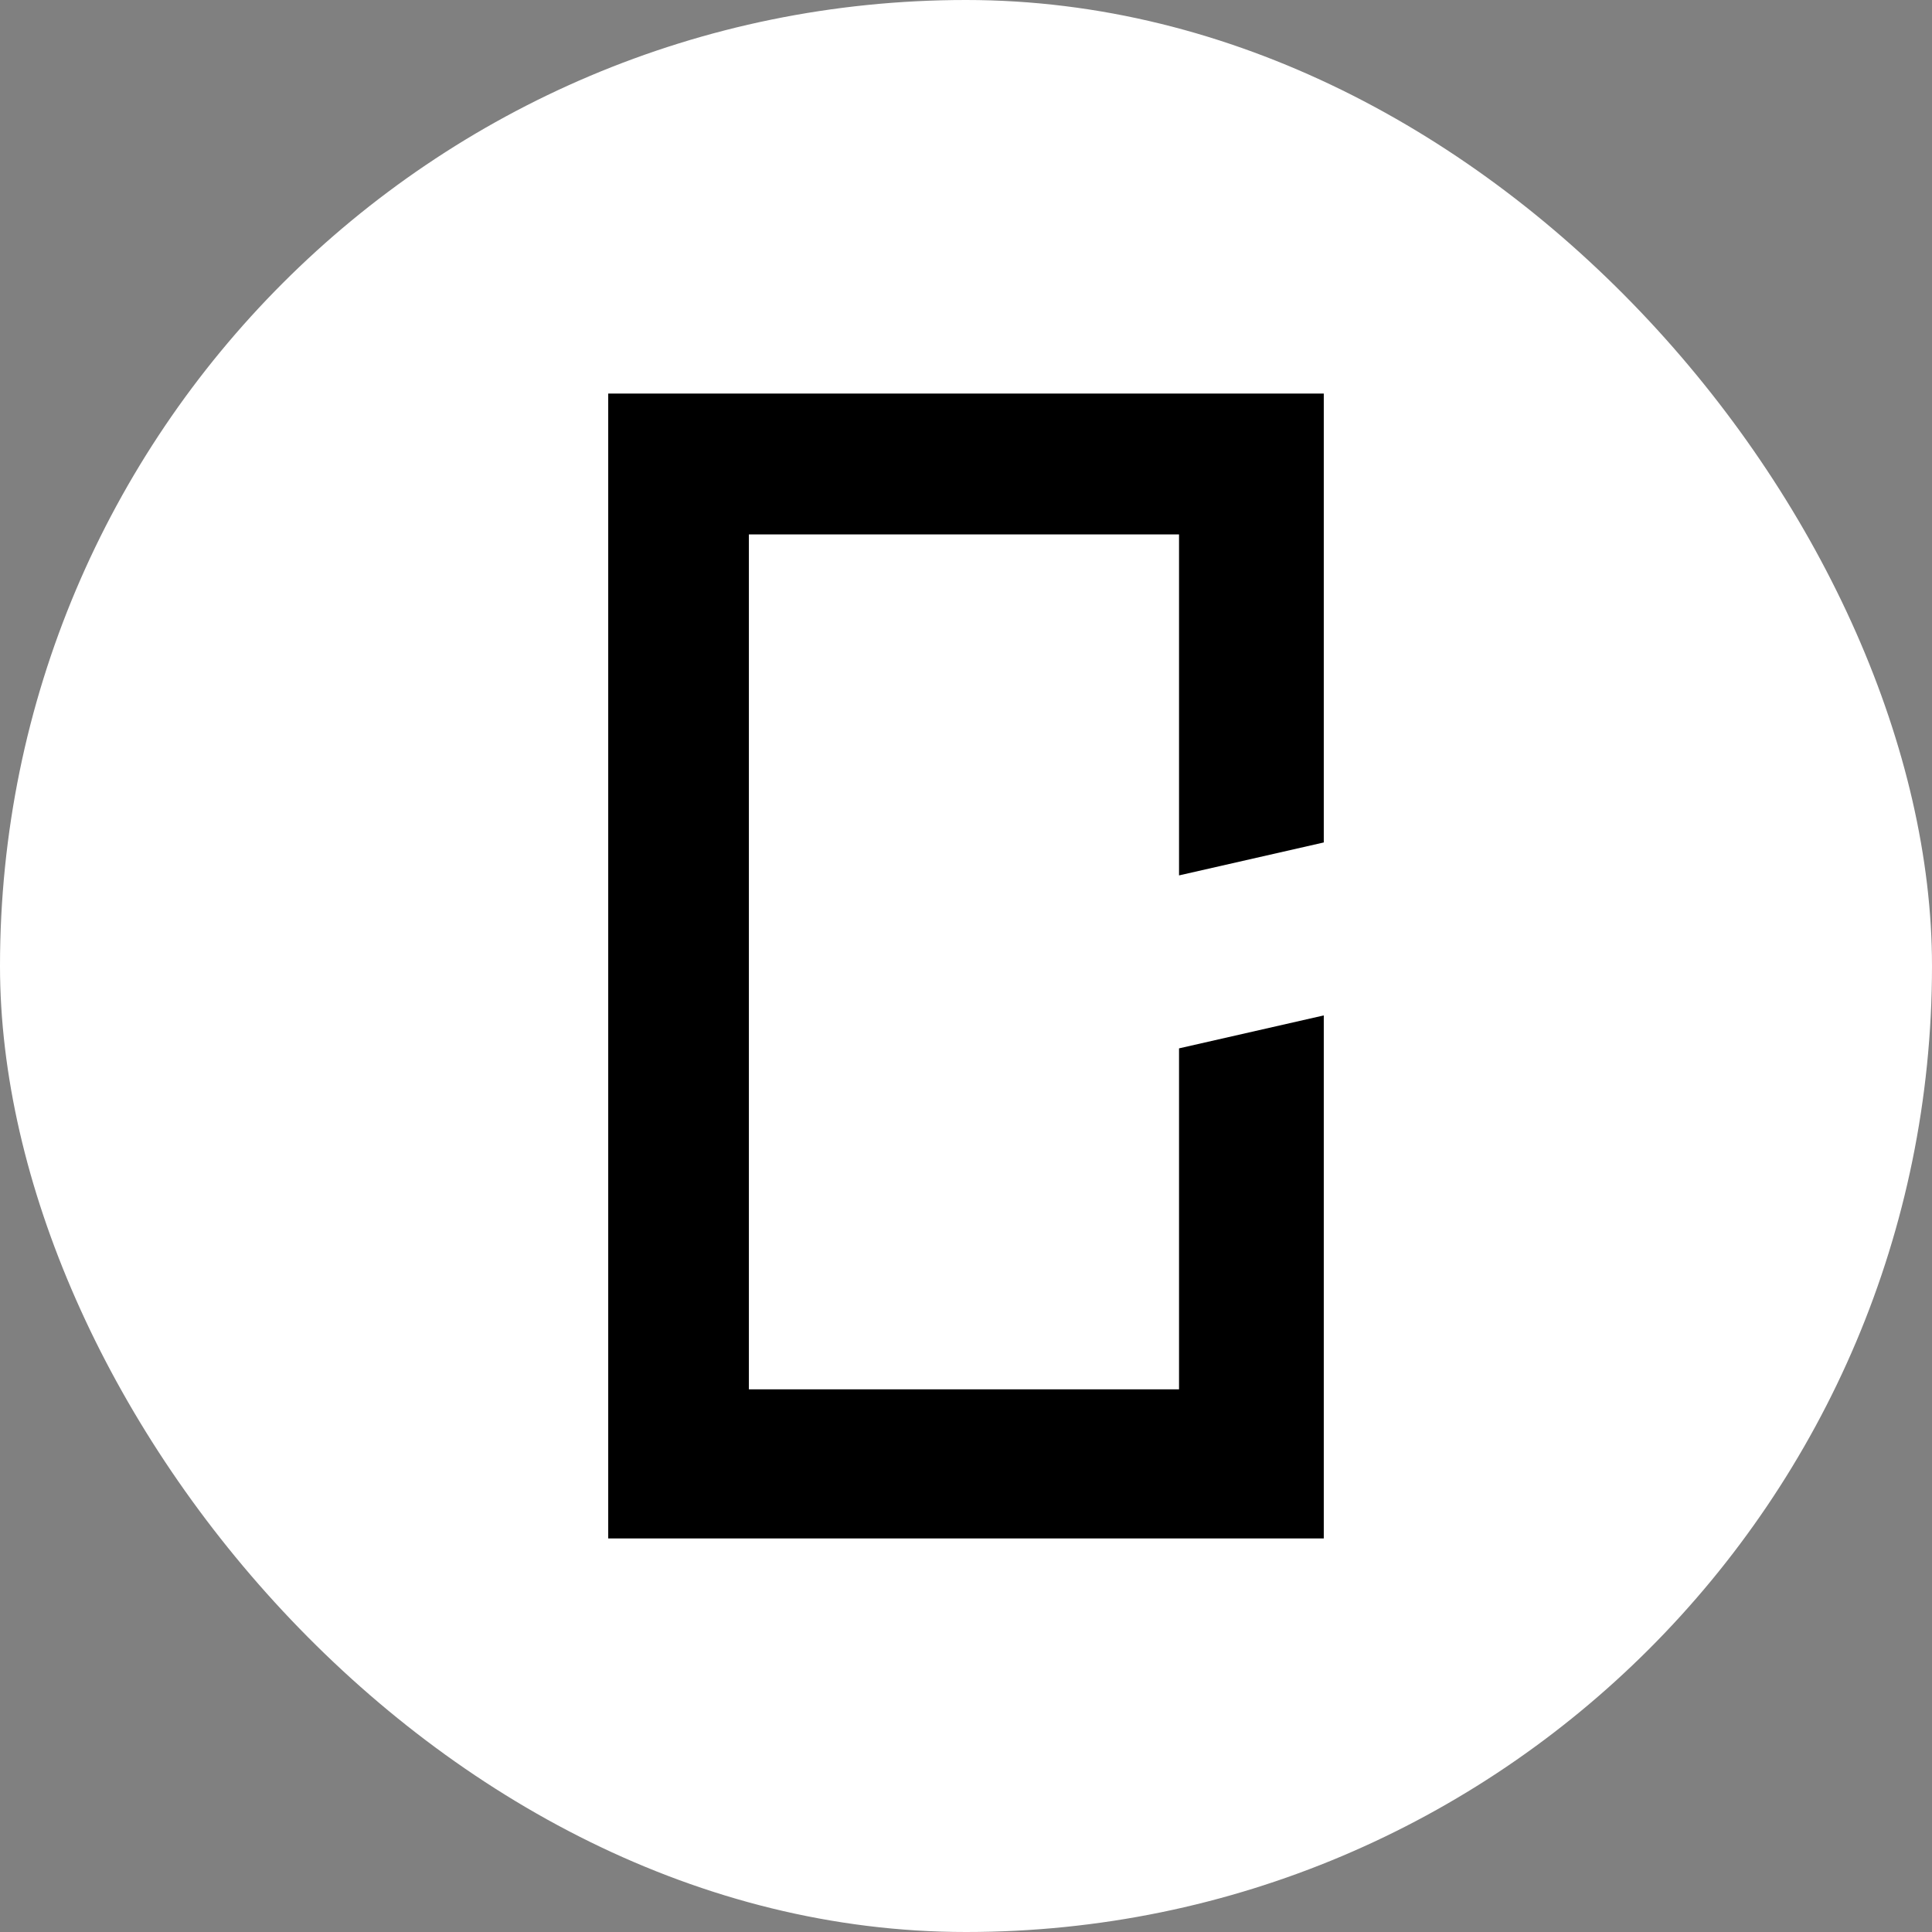 <svg width="150" height="150" viewBox="0 0 150 150" fill="none" xmlns="http://www.w3.org/2000/svg">
<rect x="0" y="0" width="150" height="150" fill="#808080" stroke="none"/>
<rect width="150" height="150" rx="75" fill="white"/>
<path d="M91.54 67.966V41.491H58.143V107.87H91.54V81.395L102.778 78.837V119.444H47.222V30.555H102.778V65.408L91.54 67.966Z" fill="black"/>
</svg>
